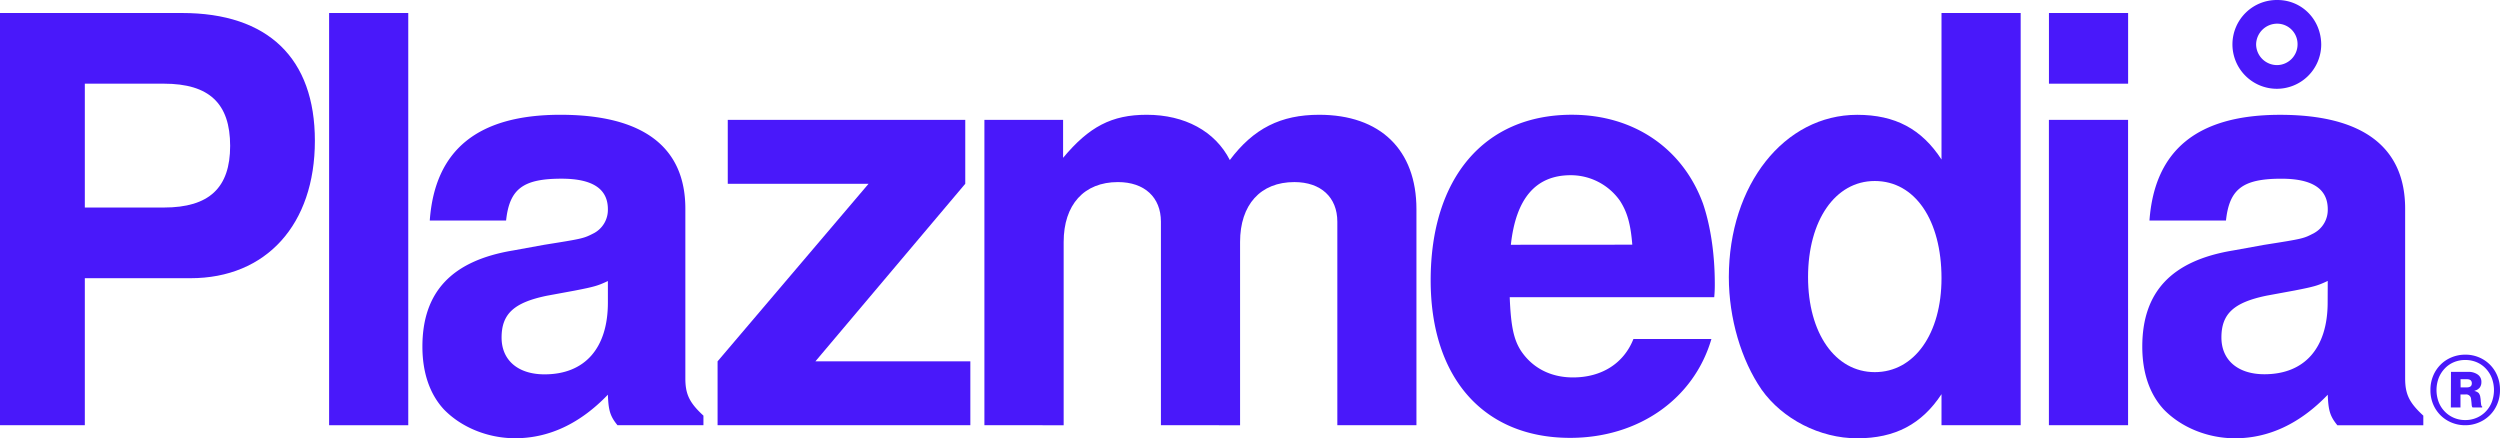 <svg xmlns="http://www.w3.org/2000/svg" viewBox="0 0 1186 207.9"><defs><style>.cls-1{fill:#4918fa;}</style></defs><title>locotype-color</title><g id="Capa_2" data-name="Capa 2"><g id="Capa_1-2" data-name="Capa 1"><g id="Logotipo"><path class="cls-1" d="M40.24,201.73H0V6.17H86.38c40.77,0,63,21.46,63,60.62,0,39.71-23.07,65.19-59,65.19H40.24ZM77.79,98.45c21.47,0,31.39-9.39,31.39-29.24,0-20.12-9.92-29.51-31.39-29.51H40.24V98.45Z"/><path class="cls-1" d="M193.68,201.73H156.13V6.17h37.55Z"/><path class="cls-1" d="M333.71,201.73H292.94c-3.49-4.29-4.29-7-4.56-14.49-13.15,13.68-27.9,20.66-44,20.66-12.87,0-25.48-5.1-33.8-13.68-6.7-7.25-10.19-17.44-10.19-29.78,0-26,14-40.77,42.92-45.6l14.76-2.69c18.77-3,18.77-3,23.87-5.63a12.55,12.55,0,0,0,6.44-11.27c0-9.65-7.24-14.48-22-14.48-18.24,0-24.68,4.83-26.29,19.85H203.88c2.41-33.53,22.8-50.17,62-50.17S325.13,69.75,325.13,99v80.47c0,7.51,1.88,11.54,8.58,17.71Zm-45.33-68.41c-4.56,2.15-6.17,2.69-15.83,4.56l-13.14,2.42c-15.56,3.22-21.46,8.58-21.46,19.85,0,10.73,7.77,17.44,20.38,17.44,19.05,0,30.05-12.34,30.05-34.07Z"/><path class="cls-1" d="M457.92,87.18l-71.09,84.24h73.5v30.31H340.42V171.42l71.63-84.24h-66.8V56.87H457.92Z"/><path class="cls-1" d="M504.33,56.87v18C516.67,60.09,527.4,54.45,544,54.45c18,0,32.46,7.78,39.43,21.47,11.27-15,24.15-21.47,42.39-21.47,29,0,46.14,16.64,46.14,44.8V201.73H634.43V105.16c0-11.54-7.78-18.78-20.39-18.78-16.09,0-25.75,10.73-25.75,28.43v86.92H550.74V105.16c0-11.54-7.78-18.78-20.39-18.78-16.1,0-25.75,10.73-25.75,28.43v86.92H467V56.87Z"/><path class="cls-1" d="M716.21,141c.54,13.66,1.88,20.1,5.36,25.45,5.36,8,13.93,12.6,24.65,12.6,13.67,0,24.12-6.7,28.67-18.22h37c-8.3,28.4-34.56,46.89-67,46.89-41,0-66.18-28.4-66.18-74.76,0-48.5,25.45-78.52,67-78.52,29.2,0,52.52,15.81,62.17,42.08,3.48,10.18,5.62,23.58,5.62,38.05a63.19,63.19,0,0,1-.27,6.43Zm58.15-24.92c-.8-9.92-2.41-15.54-5.9-20.9a28.55,28.55,0,0,0-23.31-12.06c-16.61,0-26,11-28.4,33Z"/><path class="cls-1" d="M921.05,187c-9.39,14.22-22,20.93-40,20.93-17.7,0-35.41-9.12-45.33-23.07-9.66-14-15.56-33.8-15.56-53.39,0-43.72,26.29-77,60.89-77,18,0,30.58,6.71,40,21.2V6.17h37.56V201.73H921.05Zm-63.31-55.53c0,26.56,12.88,45.07,31.66,45.07s31.65-18.24,31.65-44.53c0-27.63-12.6-46.14-31.65-46.14C870.62,85.84,857.74,104.62,857.74,131.44Z"/><path class="cls-1" d="M972,56.87V201.73h37.56V56.87Z"/><rect class="cls-1" x="972.02" y="6.17" width="37.56" height="33.53"/><path class="cls-1" d="M1080.37,0a21.06,21.06,0,1,0,20.82,21.29C1101.19,9.35,1092.07,0,1080.37,0Zm0,30.88a9.94,9.94,0,0,1-10.07-9.82,10,10,0,0,1,10.07-9.83,9.68,9.68,0,0,1,9.59,9.83A9.83,9.83,0,0,1,1080.37,30.88Z"/><path class="cls-1" d="M1141,179.46V99c0-29.23-20.13-44.53-59.3-44.53s-59.55,16.63-62,50.16H1056c1.61-15,8-19.85,26.29-19.85,14.75,0,22,4.84,22,14.5a12.55,12.55,0,0,1-6.44,11.26c-5.09,2.68-5.09,2.68-23.88,5.64l-14.75,2.67c-29,4.83-42.92,19.59-42.92,45.61,0,12.34,3.48,22.54,10.19,29.78,8.32,8.59,20.93,13.68,33.8,13.68,16.1,0,30.86-7,44-20.66.27,7.51,1.08,10.2,4.56,14.49h40.77v-4.57C1142.91,191,1141,187,1141,179.46Zm-36.76-36c0,21.73-11,34.08-30,34.08-12.61,0-20.4-6.72-20.4-17.44,0-11.27,5.9-16.64,21.47-19.85l13.15-2.42c9.65-1.87,11.26-2.41,15.82-4.56Z"/><path class="cls-1" d="M1169.54,201.73a16.83,16.83,0,0,1-6.52-1.26,16.05,16.05,0,0,1-5.25-3.48,16.38,16.38,0,0,1-3.52-5.29A17,17,0,0,1,1153,185a17.19,17.19,0,0,1,1.28-6.69,16.26,16.26,0,0,1,3.52-5.31,15.92,15.92,0,0,1,5.25-3.49,16.83,16.83,0,0,1,6.52-1.26,16.42,16.42,0,0,1,6.43,1.26,16,16,0,0,1,8.74,8.8A17.19,17.19,0,0,1,1186,185a17,17,0,0,1-1.29,6.66,16,16,0,0,1-8.74,8.77A16.42,16.42,0,0,1,1169.54,201.73Zm0-2.46a13.29,13.29,0,0,0,12.57-8.54,16.23,16.23,0,0,0,0-11.38,13.91,13.91,0,0,0-2.85-4.51,12.73,12.73,0,0,0-4.32-3,13.58,13.58,0,0,0-5.4-1.06,13.74,13.74,0,0,0-5.46,1.06,12.69,12.69,0,0,0-4.31,3,13.77,13.77,0,0,0-2.86,4.51,16.23,16.23,0,0,0,0,11.38,13.33,13.33,0,0,0,2.86,4.48,13.28,13.28,0,0,0,9.77,4.06Zm-6.8-22.86H1171a7.57,7.57,0,0,1,4.37,1.23,4.11,4.11,0,0,1,1.8,3.63,4.25,4.25,0,0,1-.72,2.51,4.6,4.6,0,0,1-2.54,1.6v.12a4,4,0,0,1,2,1,4.16,4.16,0,0,1,.77,2.05,13.08,13.08,0,0,1,.17,1.35c0,.47.08.92.12,1.34a6.1,6.1,0,0,0,.17,1.09c.07.3.21.47.4.51v.46h-4.52c-.26-.15-.43-.64-.48-1.46s-.15-1.65-.26-2.49a2.31,2.31,0,0,0-2.57-2.23h-2.46v6.18h-4.57Zm4.57,7.37h2.92c1.6,0,2.4-.64,2.4-1.94s-.79-1.94-2.35-1.94h-3Z"/></g></g></g></svg>